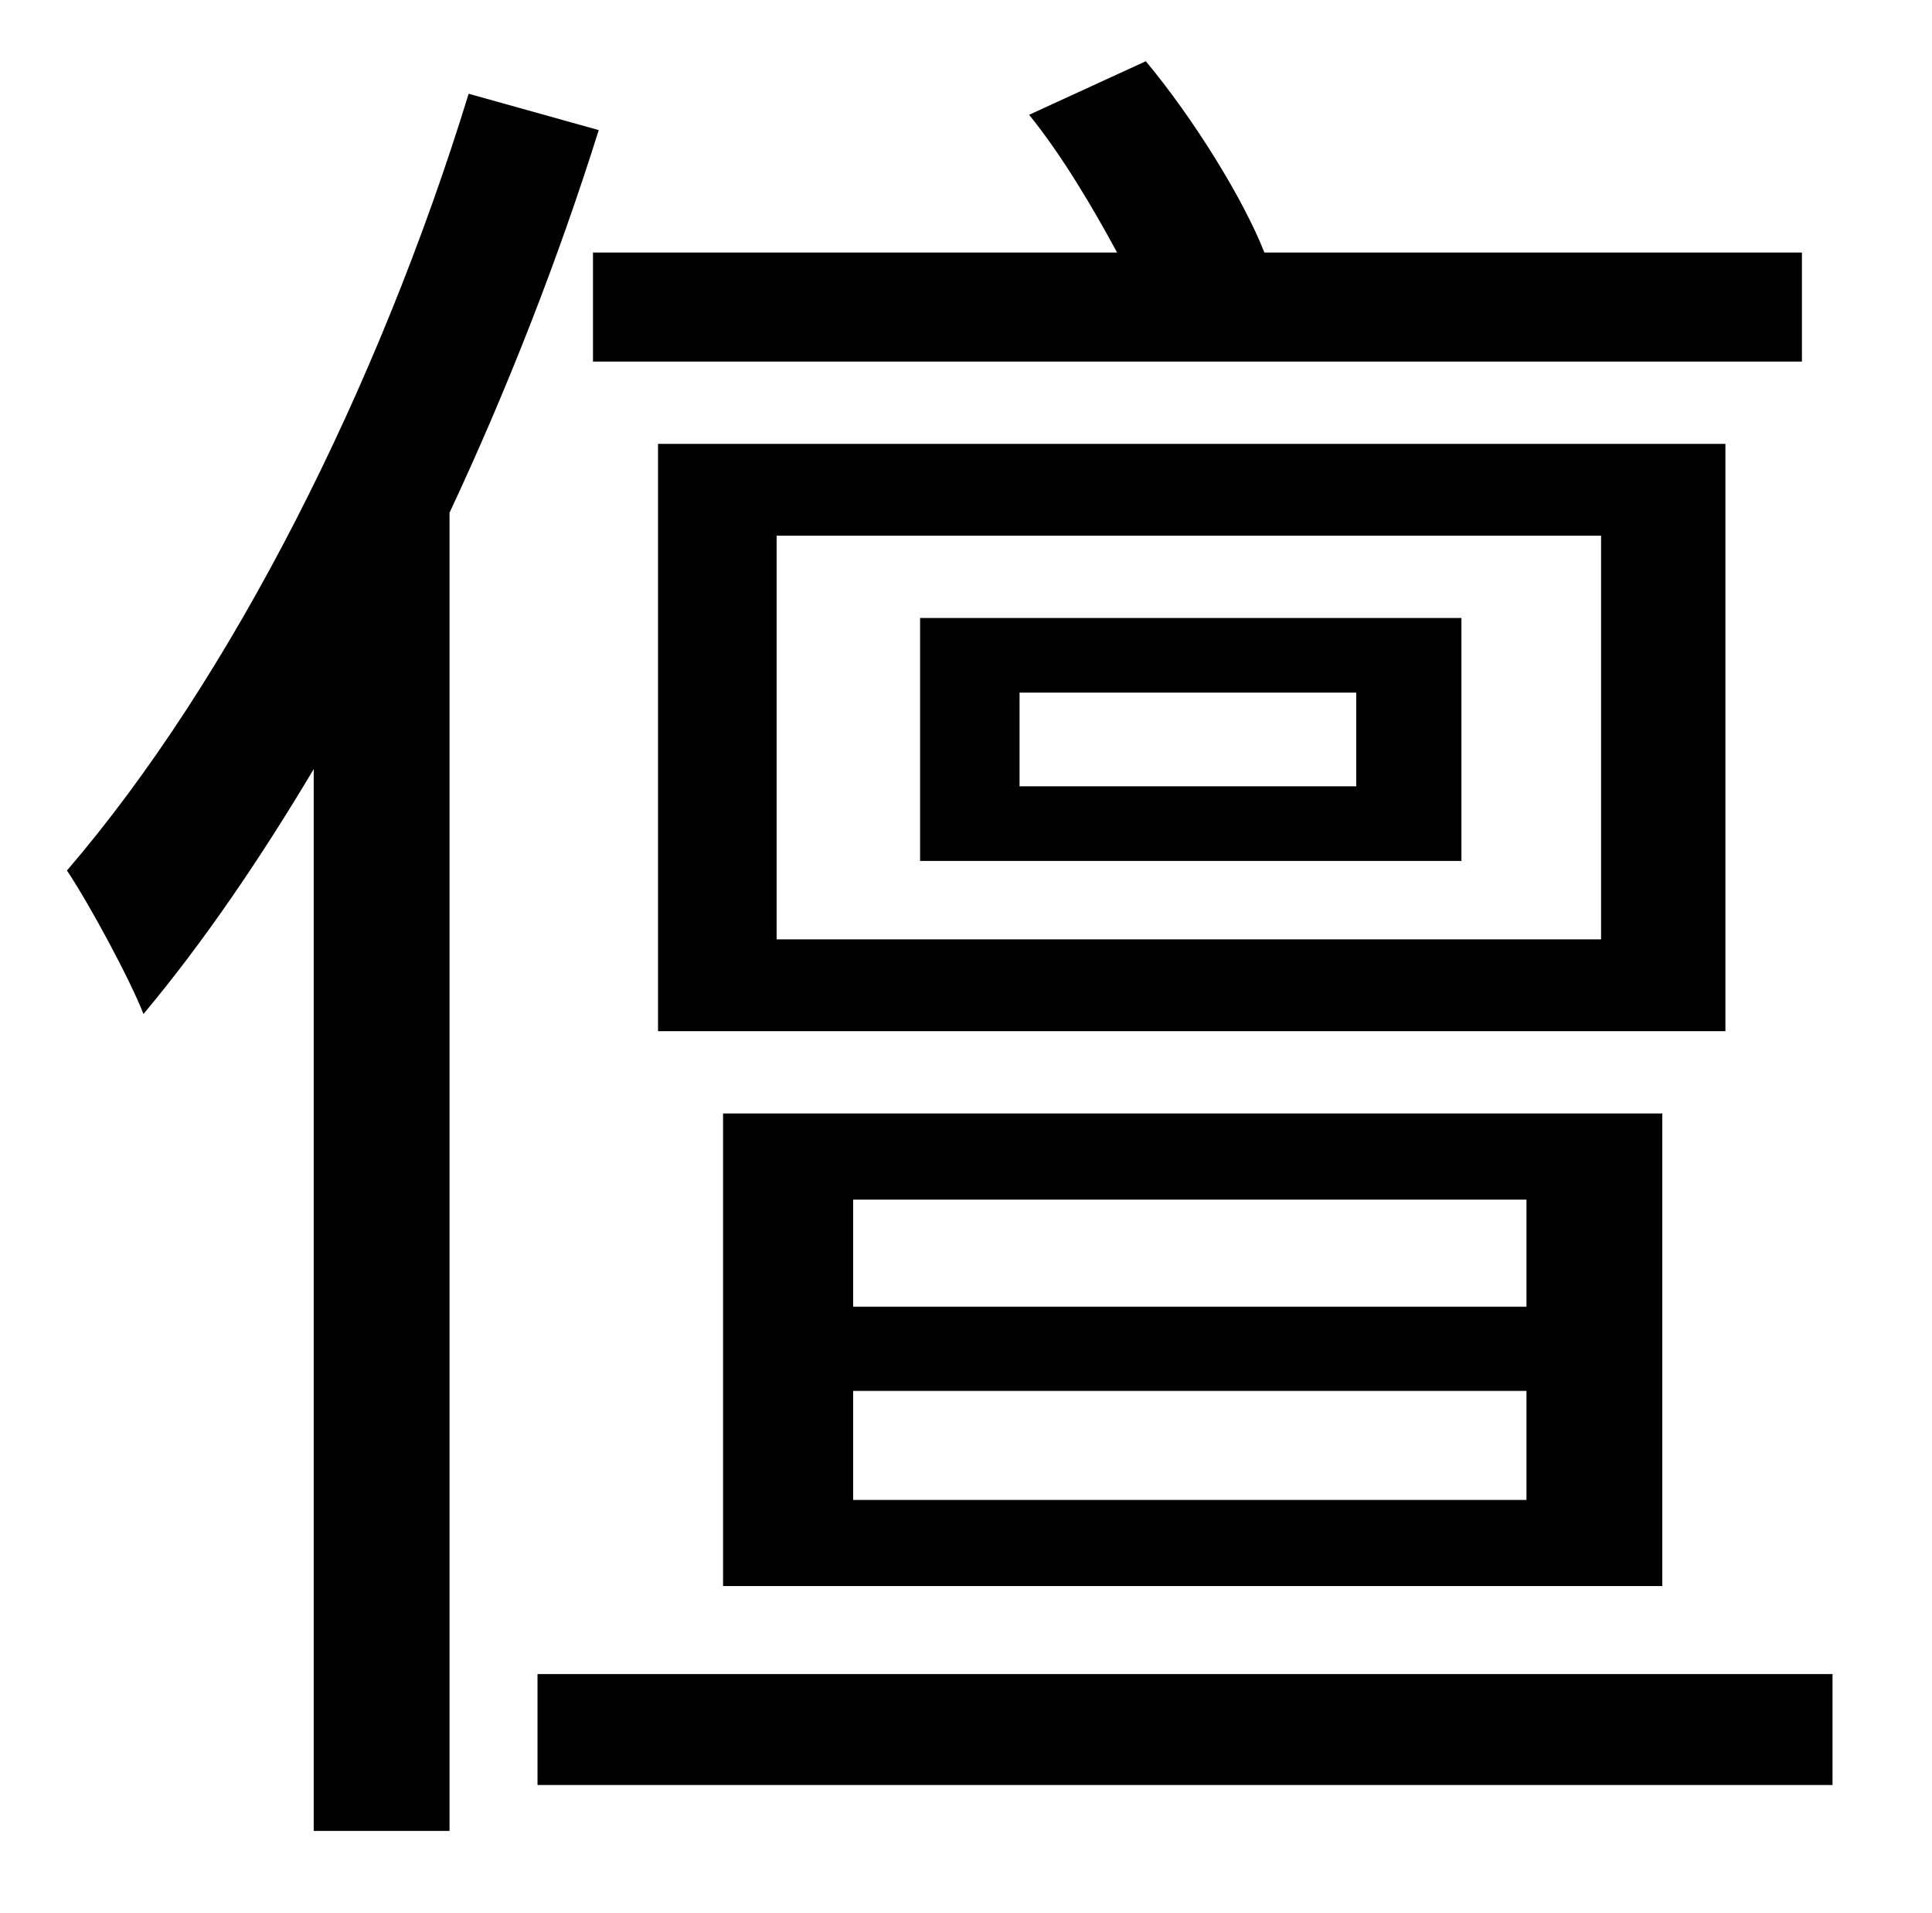 <?xml version="1.0" standalone="no"?>
<!DOCTYPE svg PUBLIC "-//W3C//DTD SVG 1.1//EN" "http://www.w3.org/Graphics/SVG/1.1/DTD/svg11.dtd" >
<svg xmlns="http://www.w3.org/2000/svg" xmlns:xlink="http://www.w3.org/1999/xlink" version="1.1" viewBox="-10 0 1010 1000">
   <path fill="currentColor"
d="M300 132h274c-13 -24 -29 -51 -46 -72l61 -28c25 30 51 72 62 100h281v57h-632v-57zM699 411v-49h-176v49h176zM754 323v127h-283v-127h283zM827 491v-211h-431v211h431zM892 232v307h-558v-307h558zM436 727v57h352v-57h-352zM436 627v56h352v-56h-352zM859 829h-491
v-247h491v247zM235 49l68 19c-21 67 -48 136 -78 200v689h-71v-555c-28 47 -58 91 -89 128c-7 -18 -28 -57 -40 -75c86 -100 163 -253 210 -406zM271 875h677v58h-677v-58z" />
</svg>
